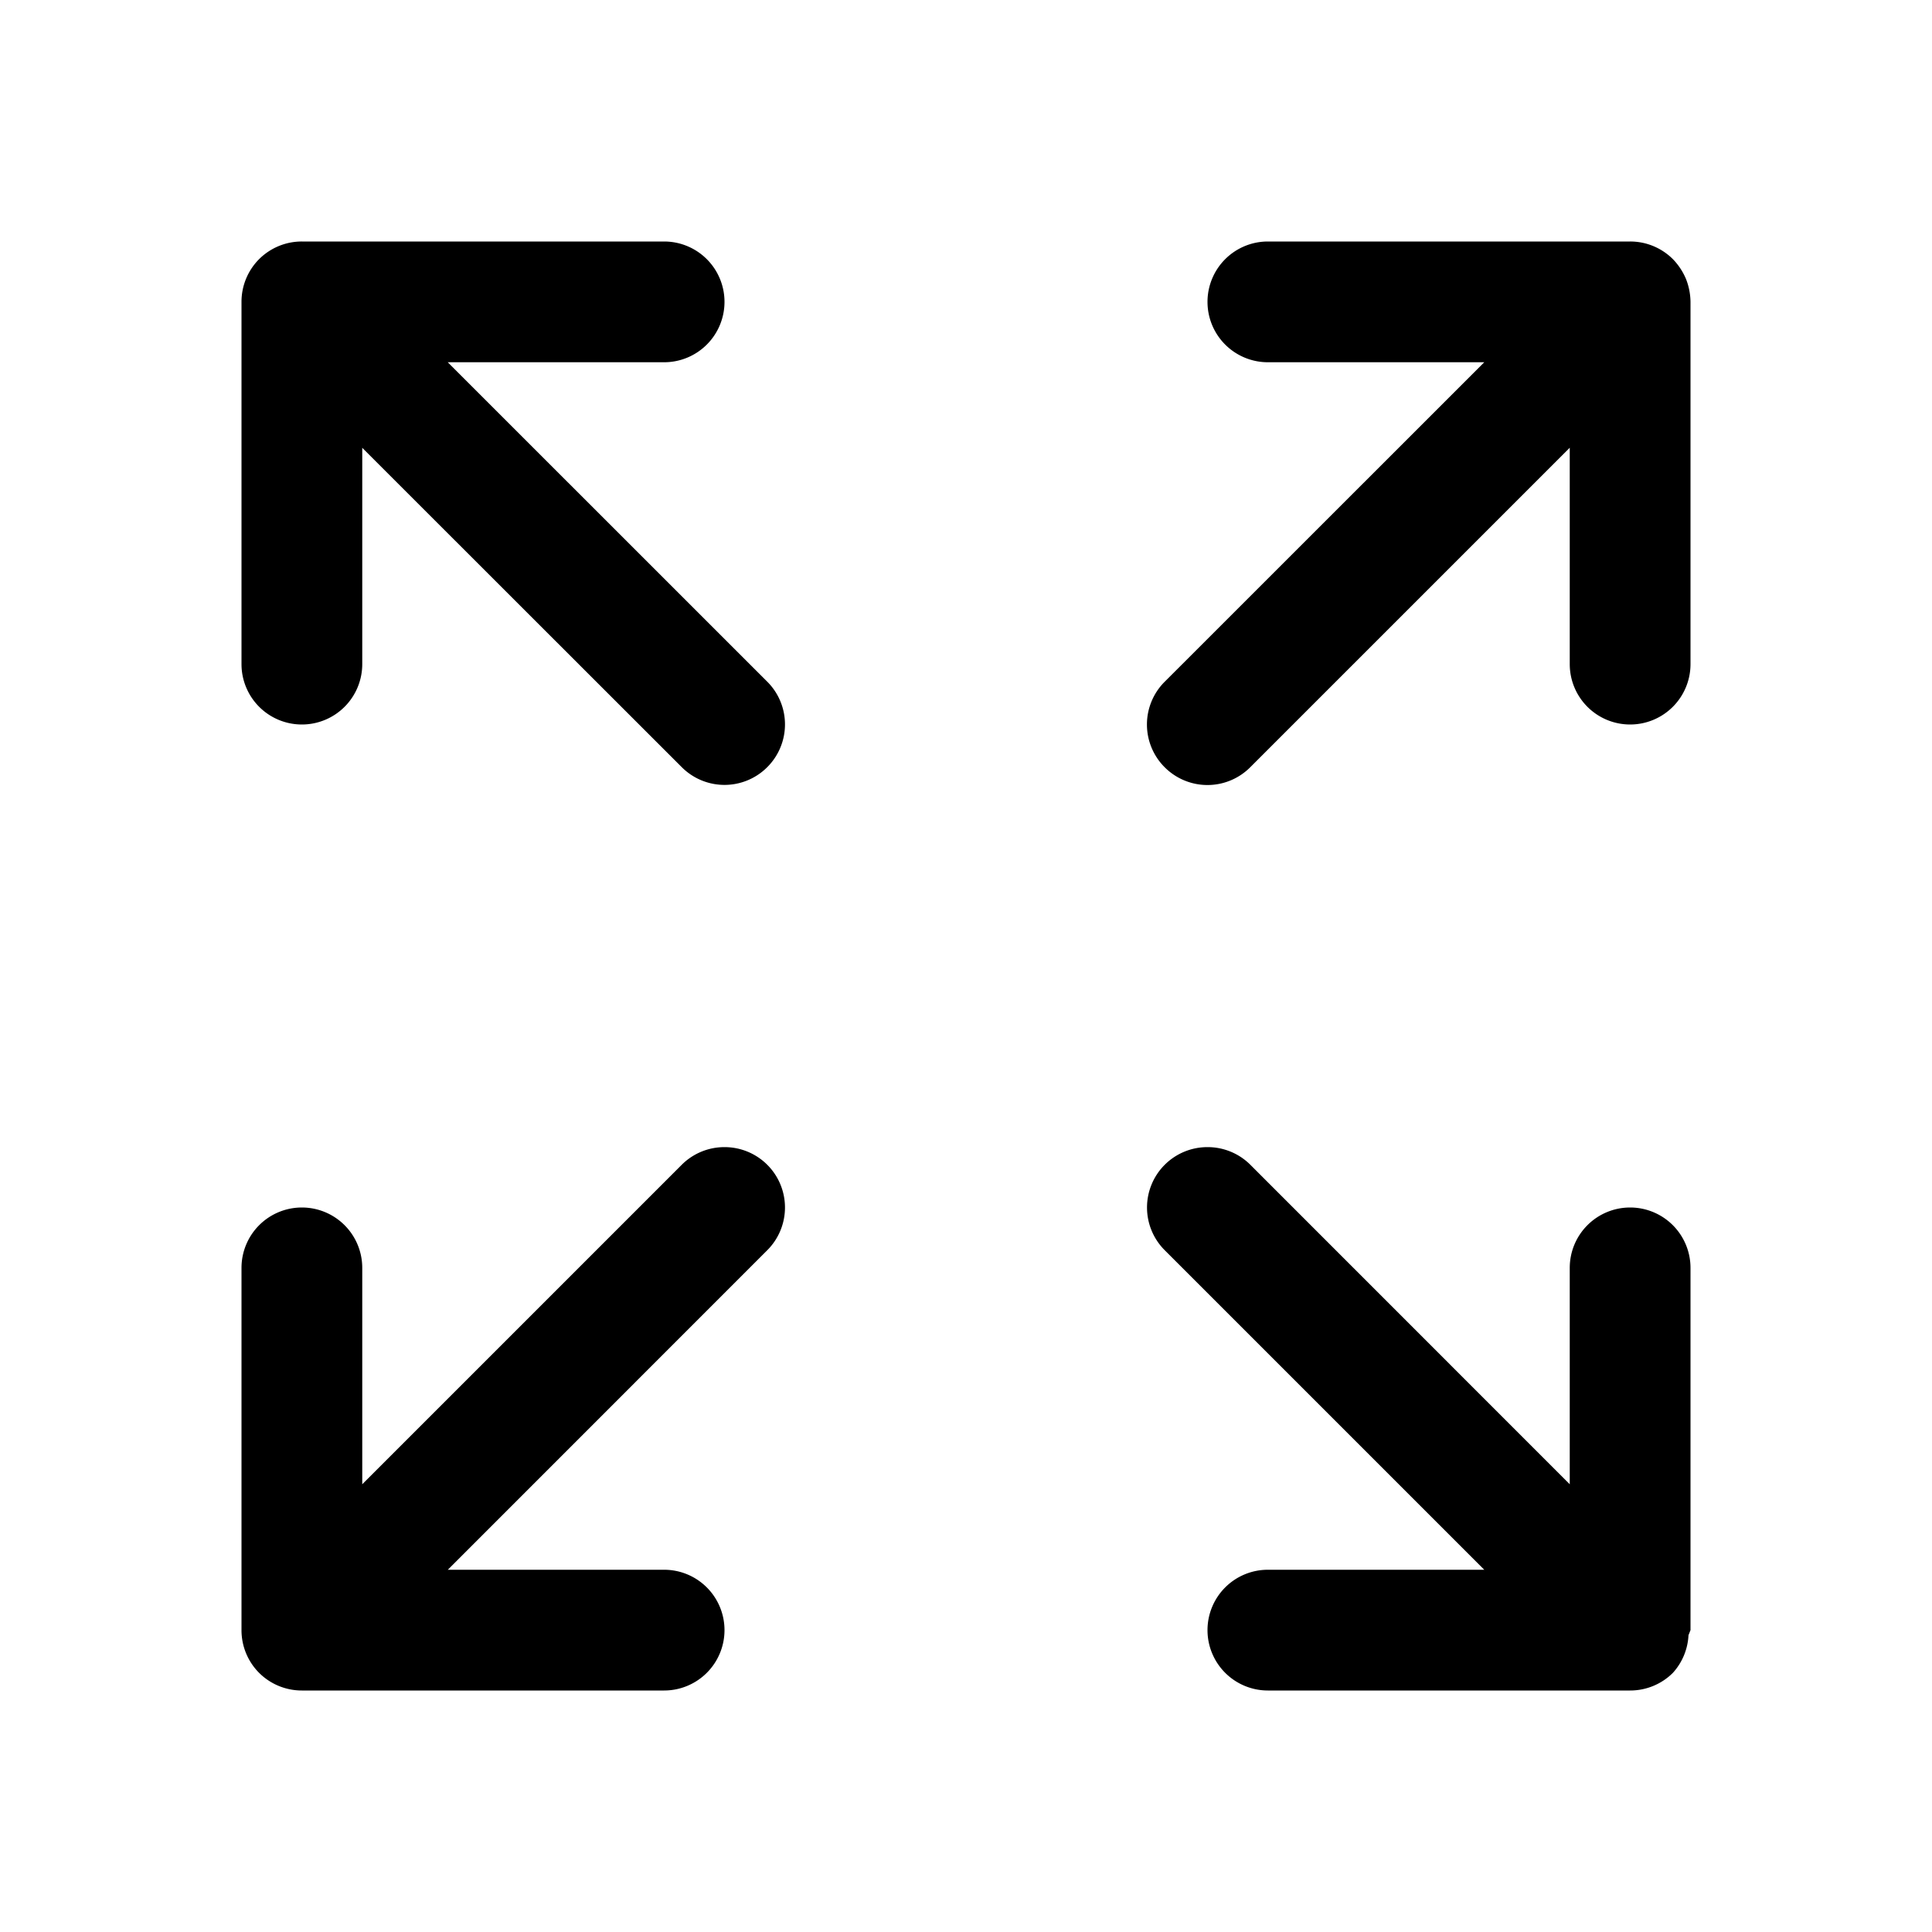 <svg xmlns="http://www.w3.org/2000/svg" width="24" height="24" viewBox="0 0 24 24"><path d="M3.75 3a.75.75 0 0 0-.531.219A.75.75 0 0 0 3 3.75v4.5a.75.75 0 0 0 .75.75.75.75 0 0 0 .75-.75V5.563L8.469 9.53a.75.75 0 0 0 1.062 0 .75.75 0 0 0 0-1.062L5.562 4.5H8.25A.75.75 0 0 0 9 3.75.75.75 0 0 0 8.25 3zm12 0a.75.75 0 0 0-.75.75.75.75 0 0 0 .75.75h2.688l-3.97 3.969a.75.75 0 0 0 0 1.062.75.75 0 0 0 1.063 0L19.5 5.562V8.25a.75.75 0 0 0 .75.75.75.75 0 0 0 .75-.75v-4.5a.8.8 0 0 0-.057-.287.8.8 0 0 0-.162-.244A.75.75 0 0 0 20.25 3zM9 14.25a.75.75 0 0 0-.531.219L4.5 18.438V15.75a.75.75 0 0 0-.75-.75.75.75 0 0 0-.75.75v4.5a.75.75 0 0 0 .219.531.75.75 0 0 0 .531.219h4.5a.75.75 0 0 0 .75-.75.75.75 0 0 0-.75-.75H5.563l3.968-3.969a.75.75 0 0 0 0-1.062A.75.75 0 0 0 9 14.25zm6 0a.75.75 0 0 0-.531.219.75.75 0 0 0 0 1.062l3.969 3.969H15.75a.75.75 0 0 0-.75.75.75.75 0 0 0 .75.75h4.5a.75.75 0 0 0 .531-.219.75.75 0 0 0 .194-.468L21 20.25v-4.5a.75.75 0 0 0-.75-.75.75.75 0 0 0-.75.75v2.688l-3.969-3.97A.75.75 0 0 0 15 14.25z"/></svg>
